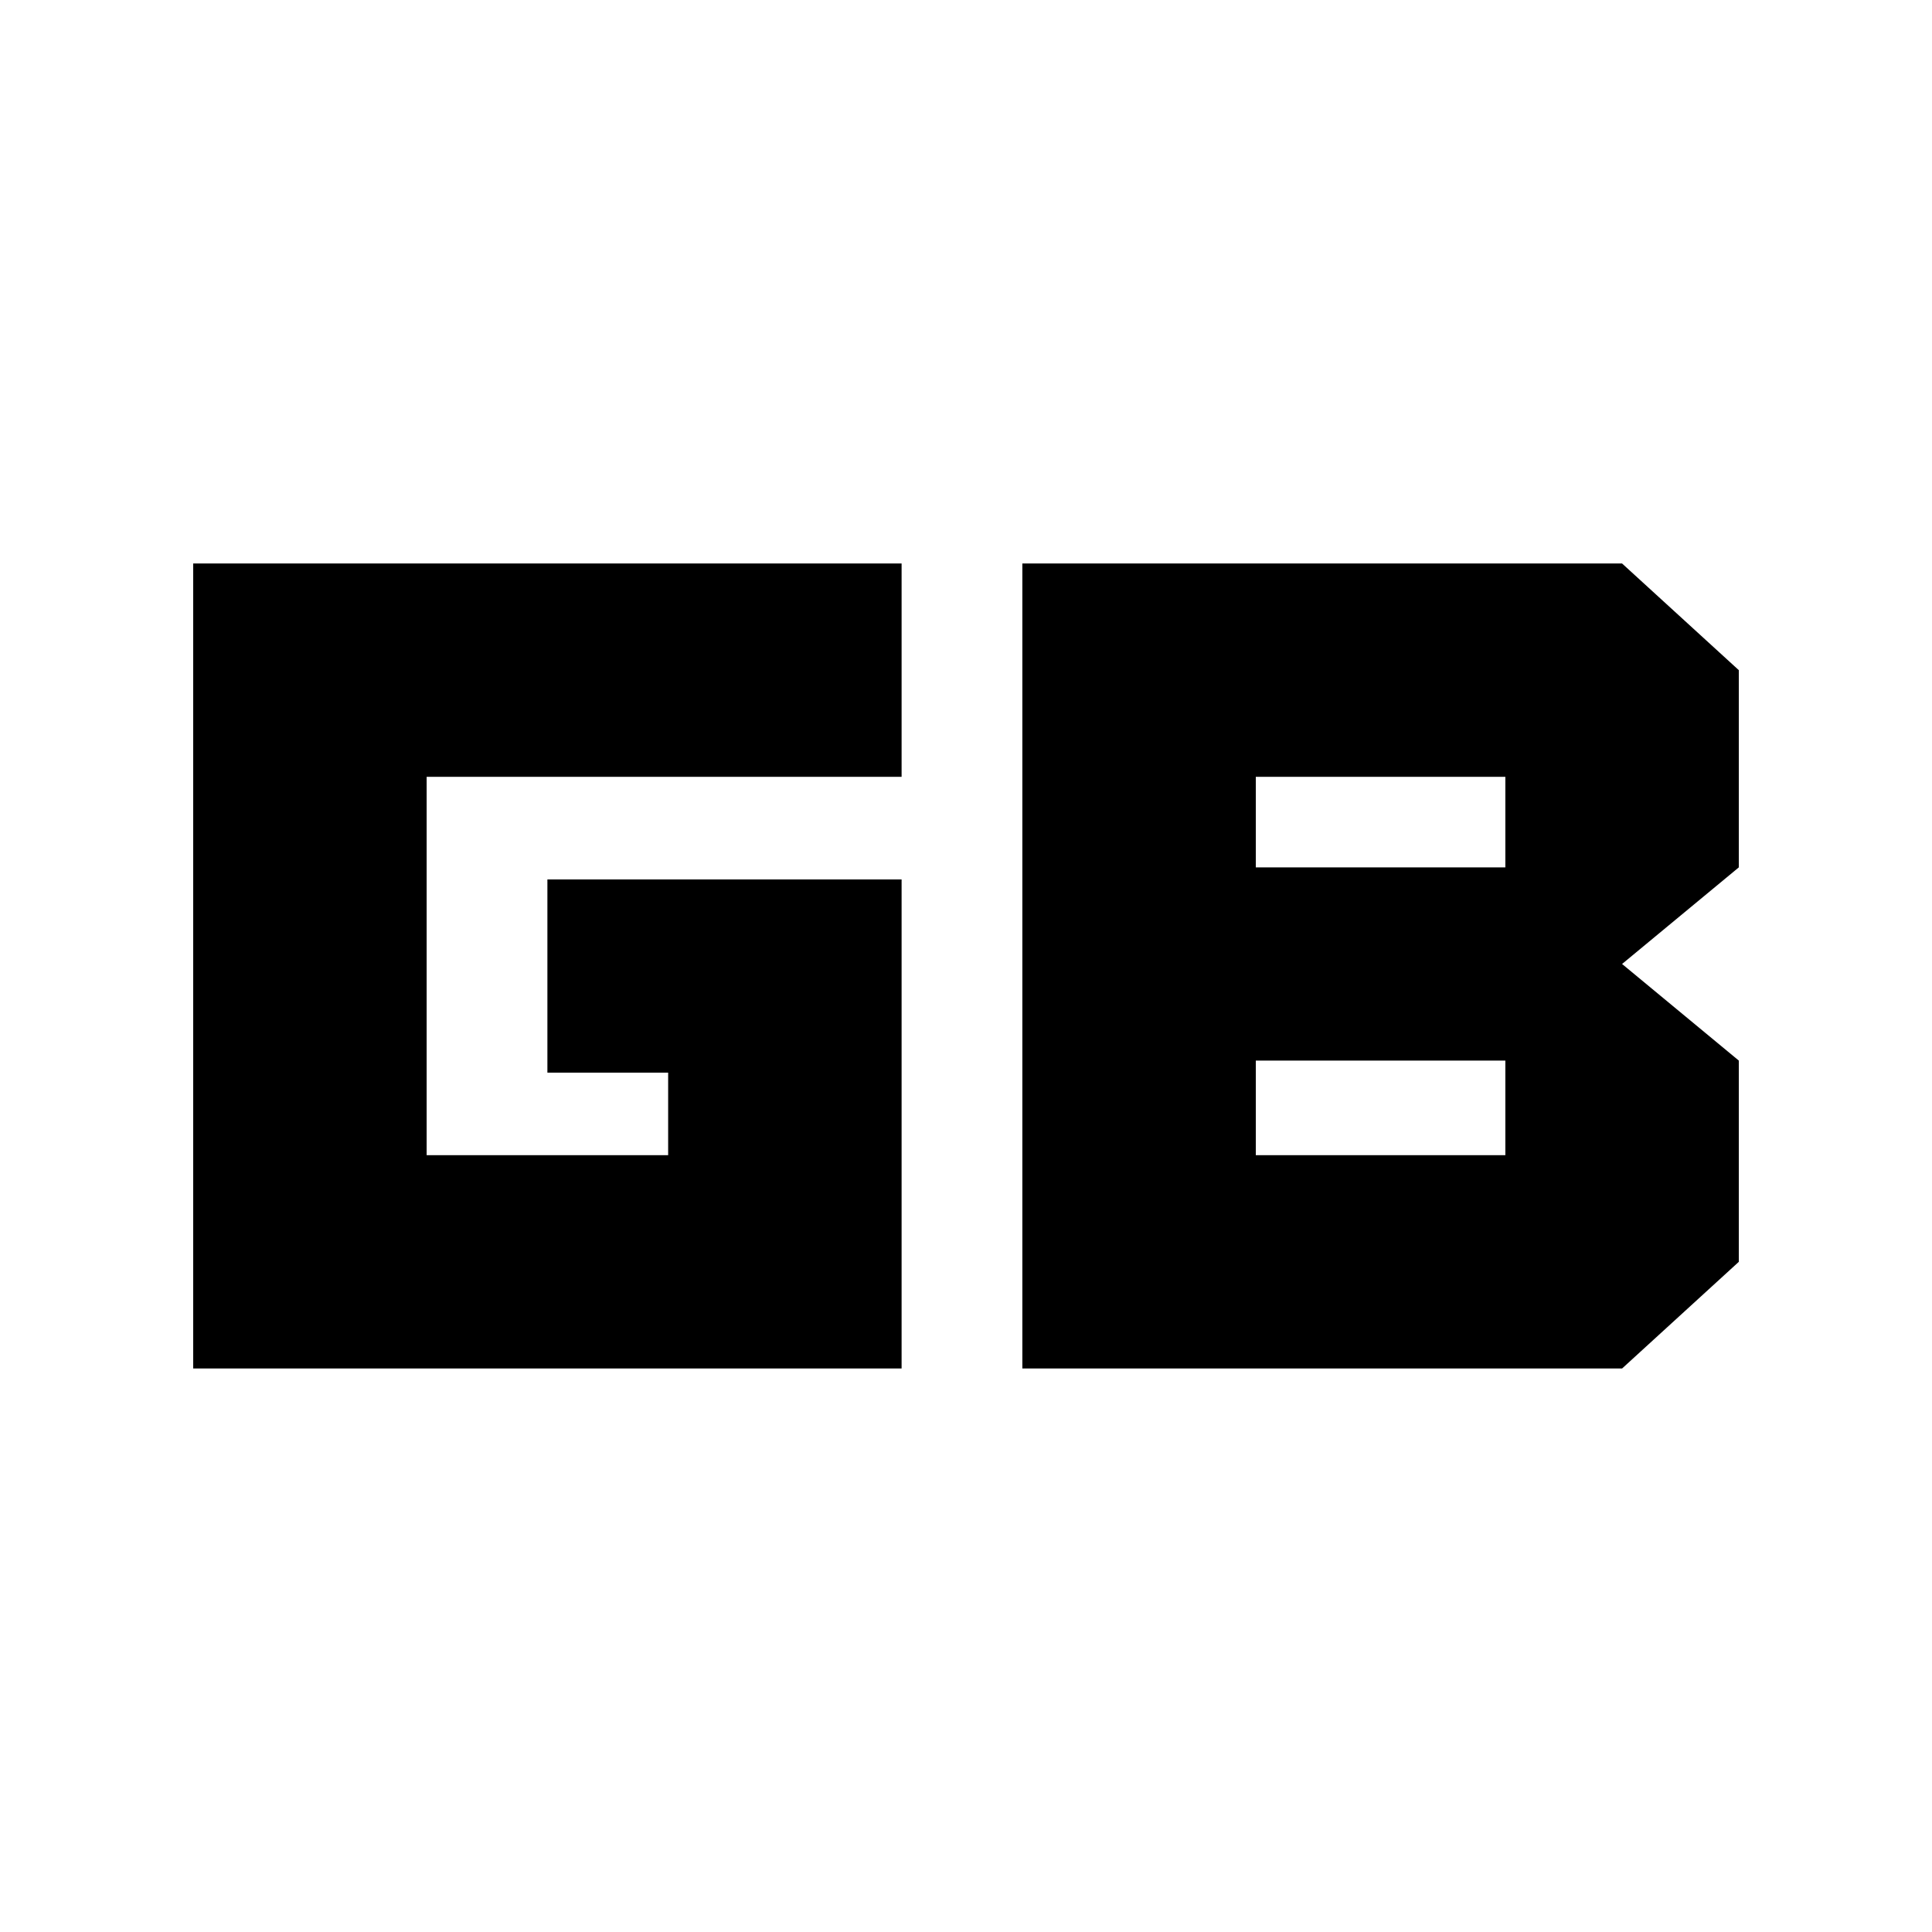 <svg xmlns="http://www.w3.org/2000/svg" height="24" viewBox="0 -960 960 960" width="24"><path d="M624-386h124v-47H624v47Zm0-143h124v-45H624v45ZM96-280v-400h352v106H212v188h120v-41h-60v-96h176v243H96Zm412 0v-400h298l58 53v98l-58 48 58 48v100l-58 53H508Z"/></svg>